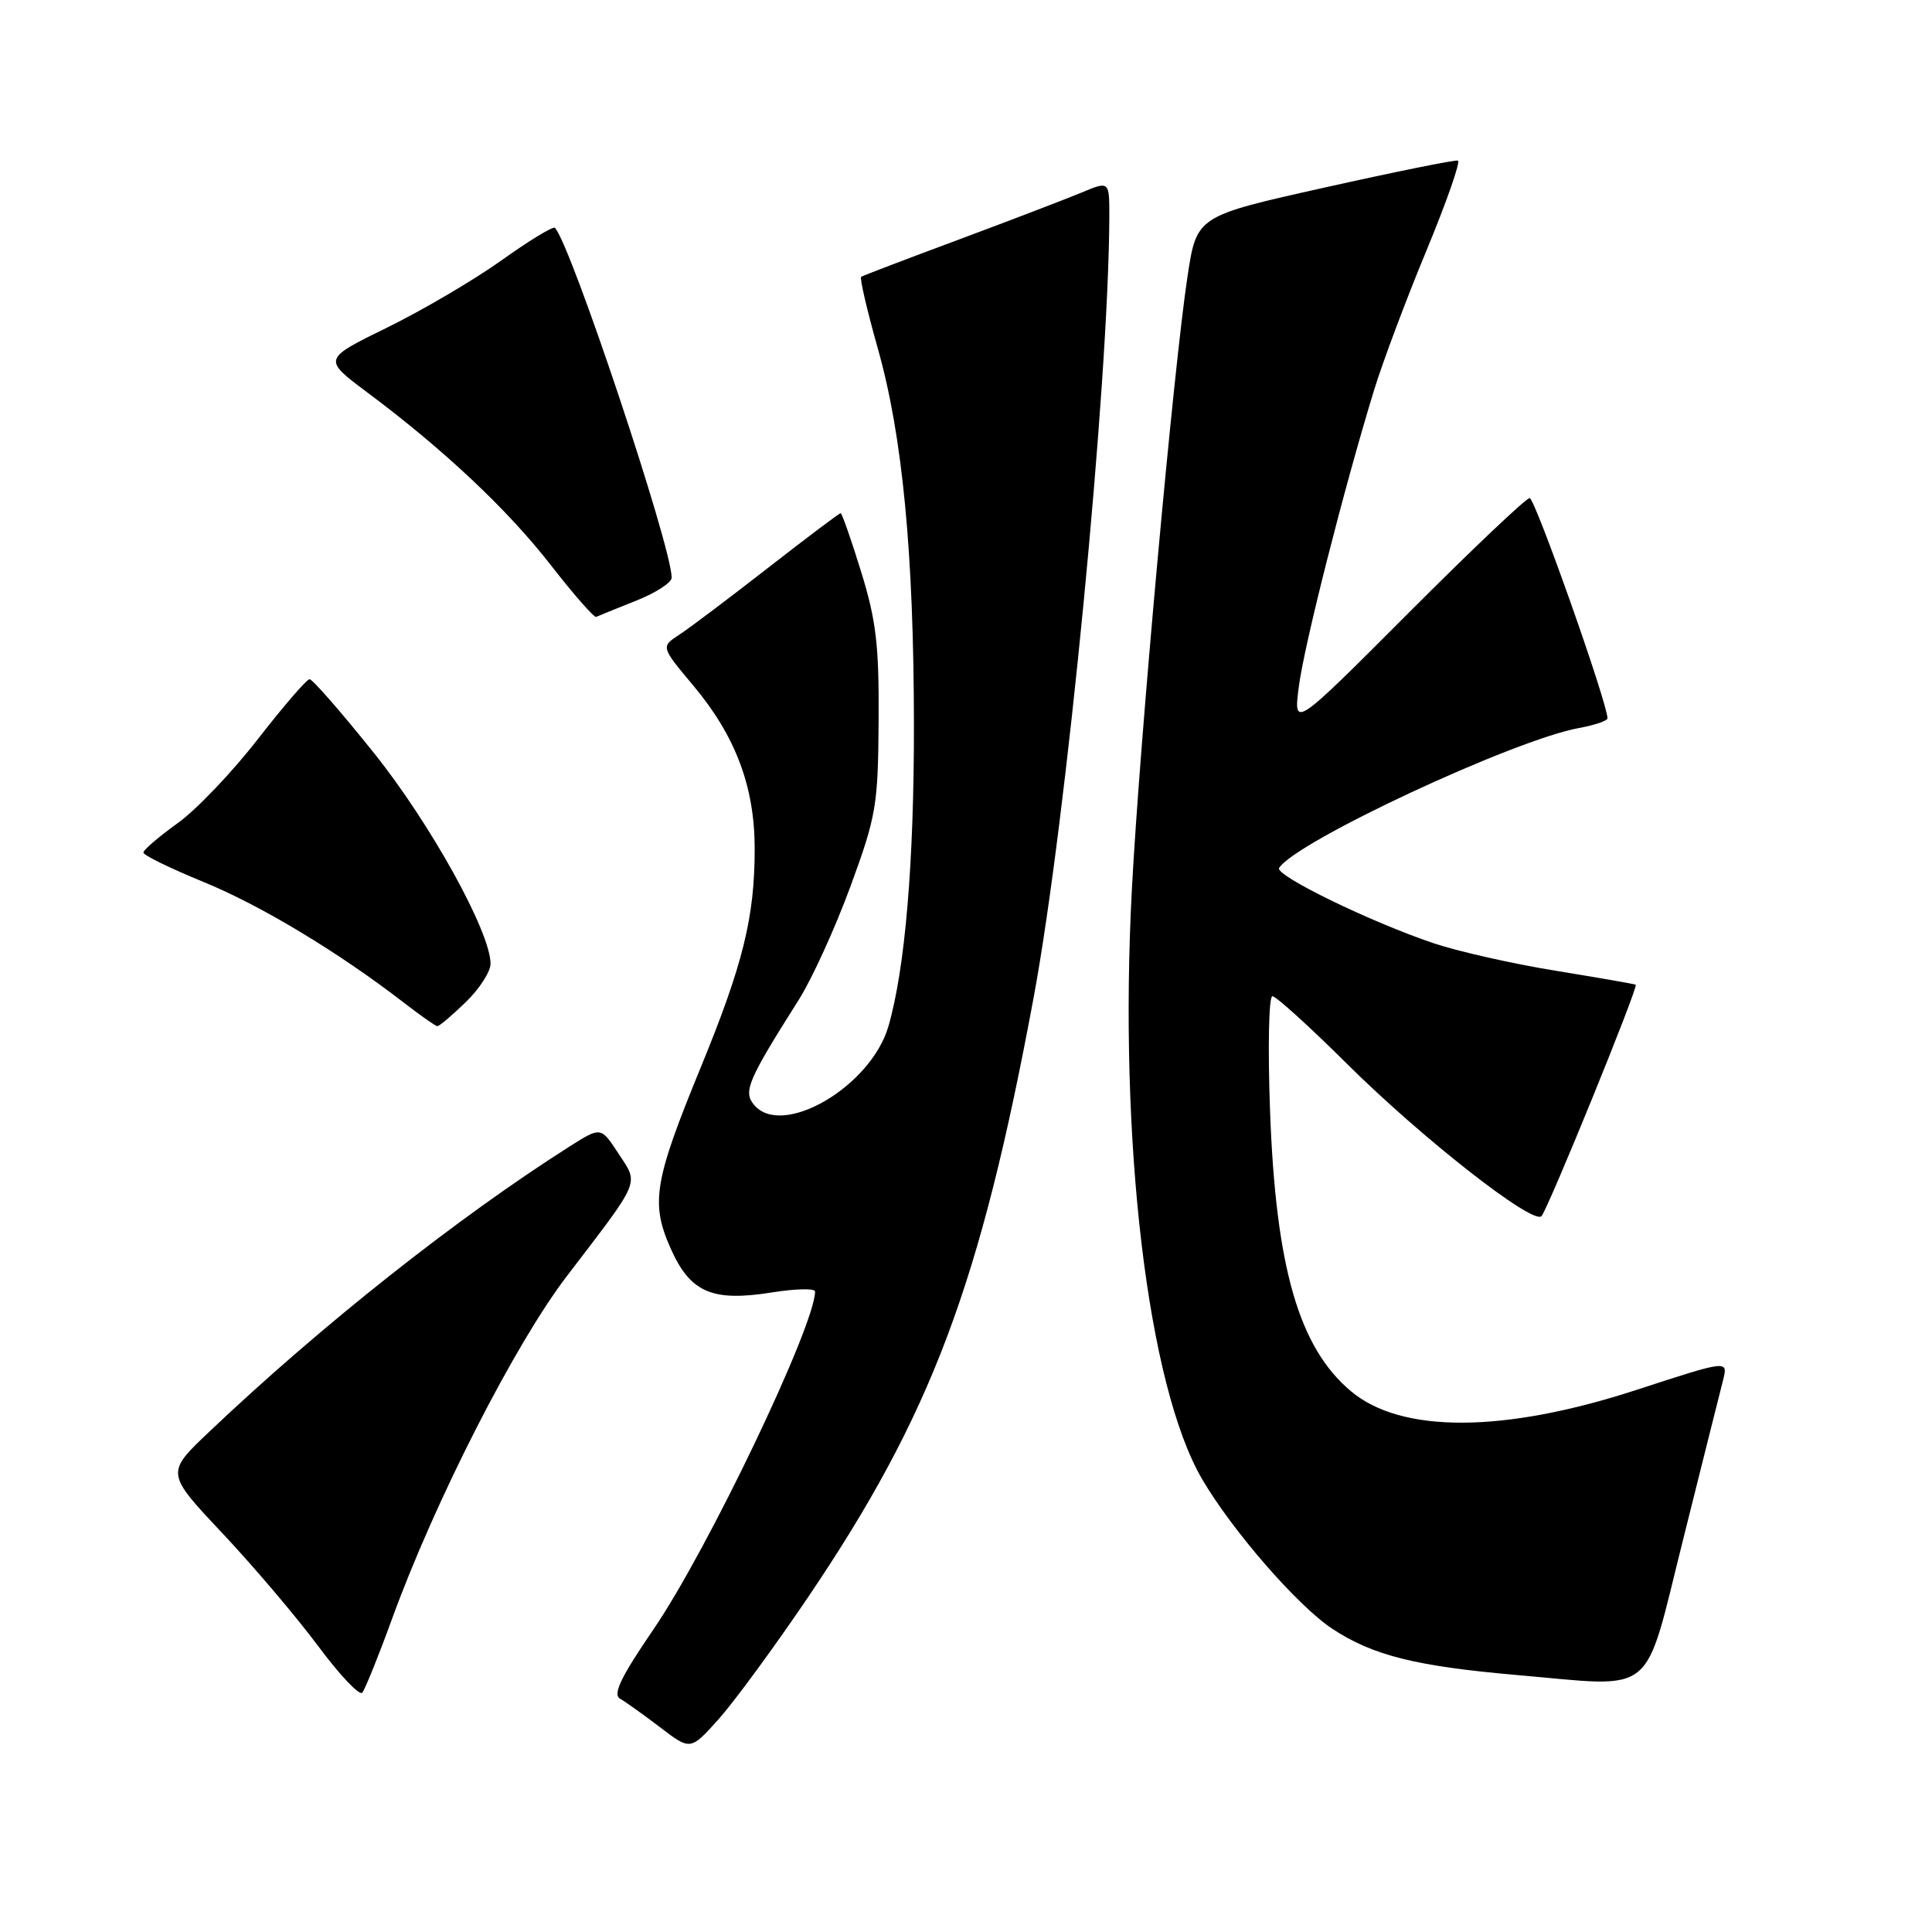 <?xml version="1.0" encoding="UTF-8" standalone="no"?>
<!DOCTYPE svg PUBLIC "-//W3C//DTD SVG 1.1//EN" "http://www.w3.org/Graphics/SVG/1.1/DTD/svg11.dtd" >
<svg xmlns="http://www.w3.org/2000/svg" xmlns:xlink="http://www.w3.org/1999/xlink" version="1.1" viewBox="0 0 256 256">
 <g >
 <path fill="currentColor"
d=" M 107.07 211.64 C 123.41 187.47 129.89 170.25 136.96 132.19 C 141.29 108.87 146.92 50.77 146.99 28.74 C 147.00 23.97 147.00 23.97 143.28 25.53 C 141.23 26.38 133.92 29.18 127.03 31.75 C 120.14 34.31 114.32 36.53 114.11 36.68 C 113.89 36.83 114.89 41.13 116.33 46.23 C 119.59 57.77 121.08 73.36 121.10 96.00 C 121.12 114.30 119.93 128.39 117.72 135.99 C 115.40 143.99 103.62 150.87 99.91 146.39 C 98.45 144.64 99.09 143.15 105.84 132.48 C 107.59 129.71 110.67 122.96 112.68 117.48 C 116.11 108.14 116.35 106.74 116.42 95.50 C 116.49 85.51 116.10 82.20 114.10 75.75 C 112.79 71.49 111.56 68.00 111.39 68.00 C 111.21 68.00 106.88 71.26 101.76 75.25 C 96.64 79.24 91.36 83.22 90.01 84.10 C 87.56 85.70 87.56 85.70 91.88 90.86 C 97.47 97.53 100.00 104.26 100.00 112.46 C 100.00 121.53 98.47 127.74 92.86 141.42 C 86.67 156.49 86.19 159.38 88.84 165.37 C 91.44 171.25 94.32 172.52 102.25 171.26 C 105.41 170.75 108.00 170.70 108.00 171.13 C 108.00 175.63 93.74 205.46 86.58 215.91 C 82.25 222.25 81.16 224.51 82.17 225.09 C 82.90 225.51 85.30 227.23 87.50 228.90 C 91.50 231.96 91.50 231.96 95.28 227.73 C 97.35 225.40 102.66 218.16 107.07 211.64 Z  M 51.95 214.50 C 57.65 198.84 68.23 178.10 75.09 169.12 C 85.03 156.12 84.66 156.99 81.95 152.85 C 79.62 149.29 79.62 149.29 75.51 151.89 C 60.61 161.35 42.56 175.63 27.73 189.71 C 21.96 195.18 21.96 195.18 29.45 203.14 C 33.57 207.52 39.28 214.25 42.14 218.09 C 44.99 221.93 47.63 224.72 48.00 224.29 C 48.37 223.85 50.15 219.45 51.95 214.50 Z  M 223.02 204.00 C 225.56 193.82 227.95 184.31 228.32 182.86 C 228.98 180.21 228.98 180.21 216.90 184.15 C 199.28 189.90 185.68 189.97 178.99 184.33 C 172.11 178.55 169.05 167.95 168.29 147.25 C 167.98 138.86 168.12 132.00 168.60 132.00 C 169.07 132.00 173.52 136.03 178.48 140.96 C 188.39 150.80 203.07 162.30 204.25 161.15 C 205.07 160.33 217.13 130.75 216.74 130.48 C 216.61 130.39 211.84 129.56 206.14 128.63 C 200.45 127.71 193.16 126.06 189.95 124.98 C 181.58 122.16 168.89 115.98 169.49 115.01 C 171.63 111.55 200.60 98.03 209.25 96.46 C 211.31 96.08 213.00 95.51 213.00 95.18 C 213.00 93.17 203.40 66.00 202.69 66.00 C 202.21 66.00 194.98 72.86 186.61 81.25 C 171.39 96.50 171.39 96.50 172.10 91.00 C 172.79 85.55 178.06 64.79 182.06 51.73 C 183.20 48.01 186.32 39.68 189.00 33.23 C 191.67 26.78 193.56 21.40 193.18 21.28 C 192.81 21.16 184.87 22.76 175.53 24.85 C 158.57 28.63 158.57 28.63 157.36 36.57 C 155.52 48.60 151.01 98.28 149.98 117.84 C 148.21 151.26 152.07 183.64 159.29 196.00 C 163.29 202.83 171.92 212.76 176.52 215.81 C 181.88 219.35 187.57 220.78 201.00 221.95 C 219.70 223.57 217.71 225.18 223.02 204.00 Z  M 61.70 132.80 C 63.52 131.05 65.00 128.75 65.00 127.70 C 65.00 123.51 57.04 109.12 49.53 99.75 C 45.24 94.39 41.41 90.00 41.02 90.00 C 40.64 90.00 37.56 93.57 34.18 97.92 C 30.80 102.28 26.01 107.31 23.52 109.09 C 21.03 110.88 19.00 112.62 19.00 112.97 C 19.00 113.32 22.58 115.07 26.96 116.86 C 34.56 119.97 44.88 126.19 53.50 132.85 C 55.70 134.55 57.70 135.96 57.95 135.97 C 58.20 135.99 59.89 134.56 61.70 132.80 Z  M 84.25 79.61 C 86.86 78.58 89.00 77.20 89.00 76.55 C 89.00 72.42 75.59 32.26 73.53 30.19 C 73.29 29.95 70.10 31.89 66.45 34.50 C 62.80 37.10 55.98 41.11 51.29 43.41 C 42.77 47.58 42.77 47.58 48.63 51.97 C 58.81 59.56 67.31 67.57 73.00 74.90 C 76.03 78.79 78.73 81.87 79.00 81.74 C 79.28 81.61 81.64 80.65 84.25 79.61 Z "/>
</g>
</svg>